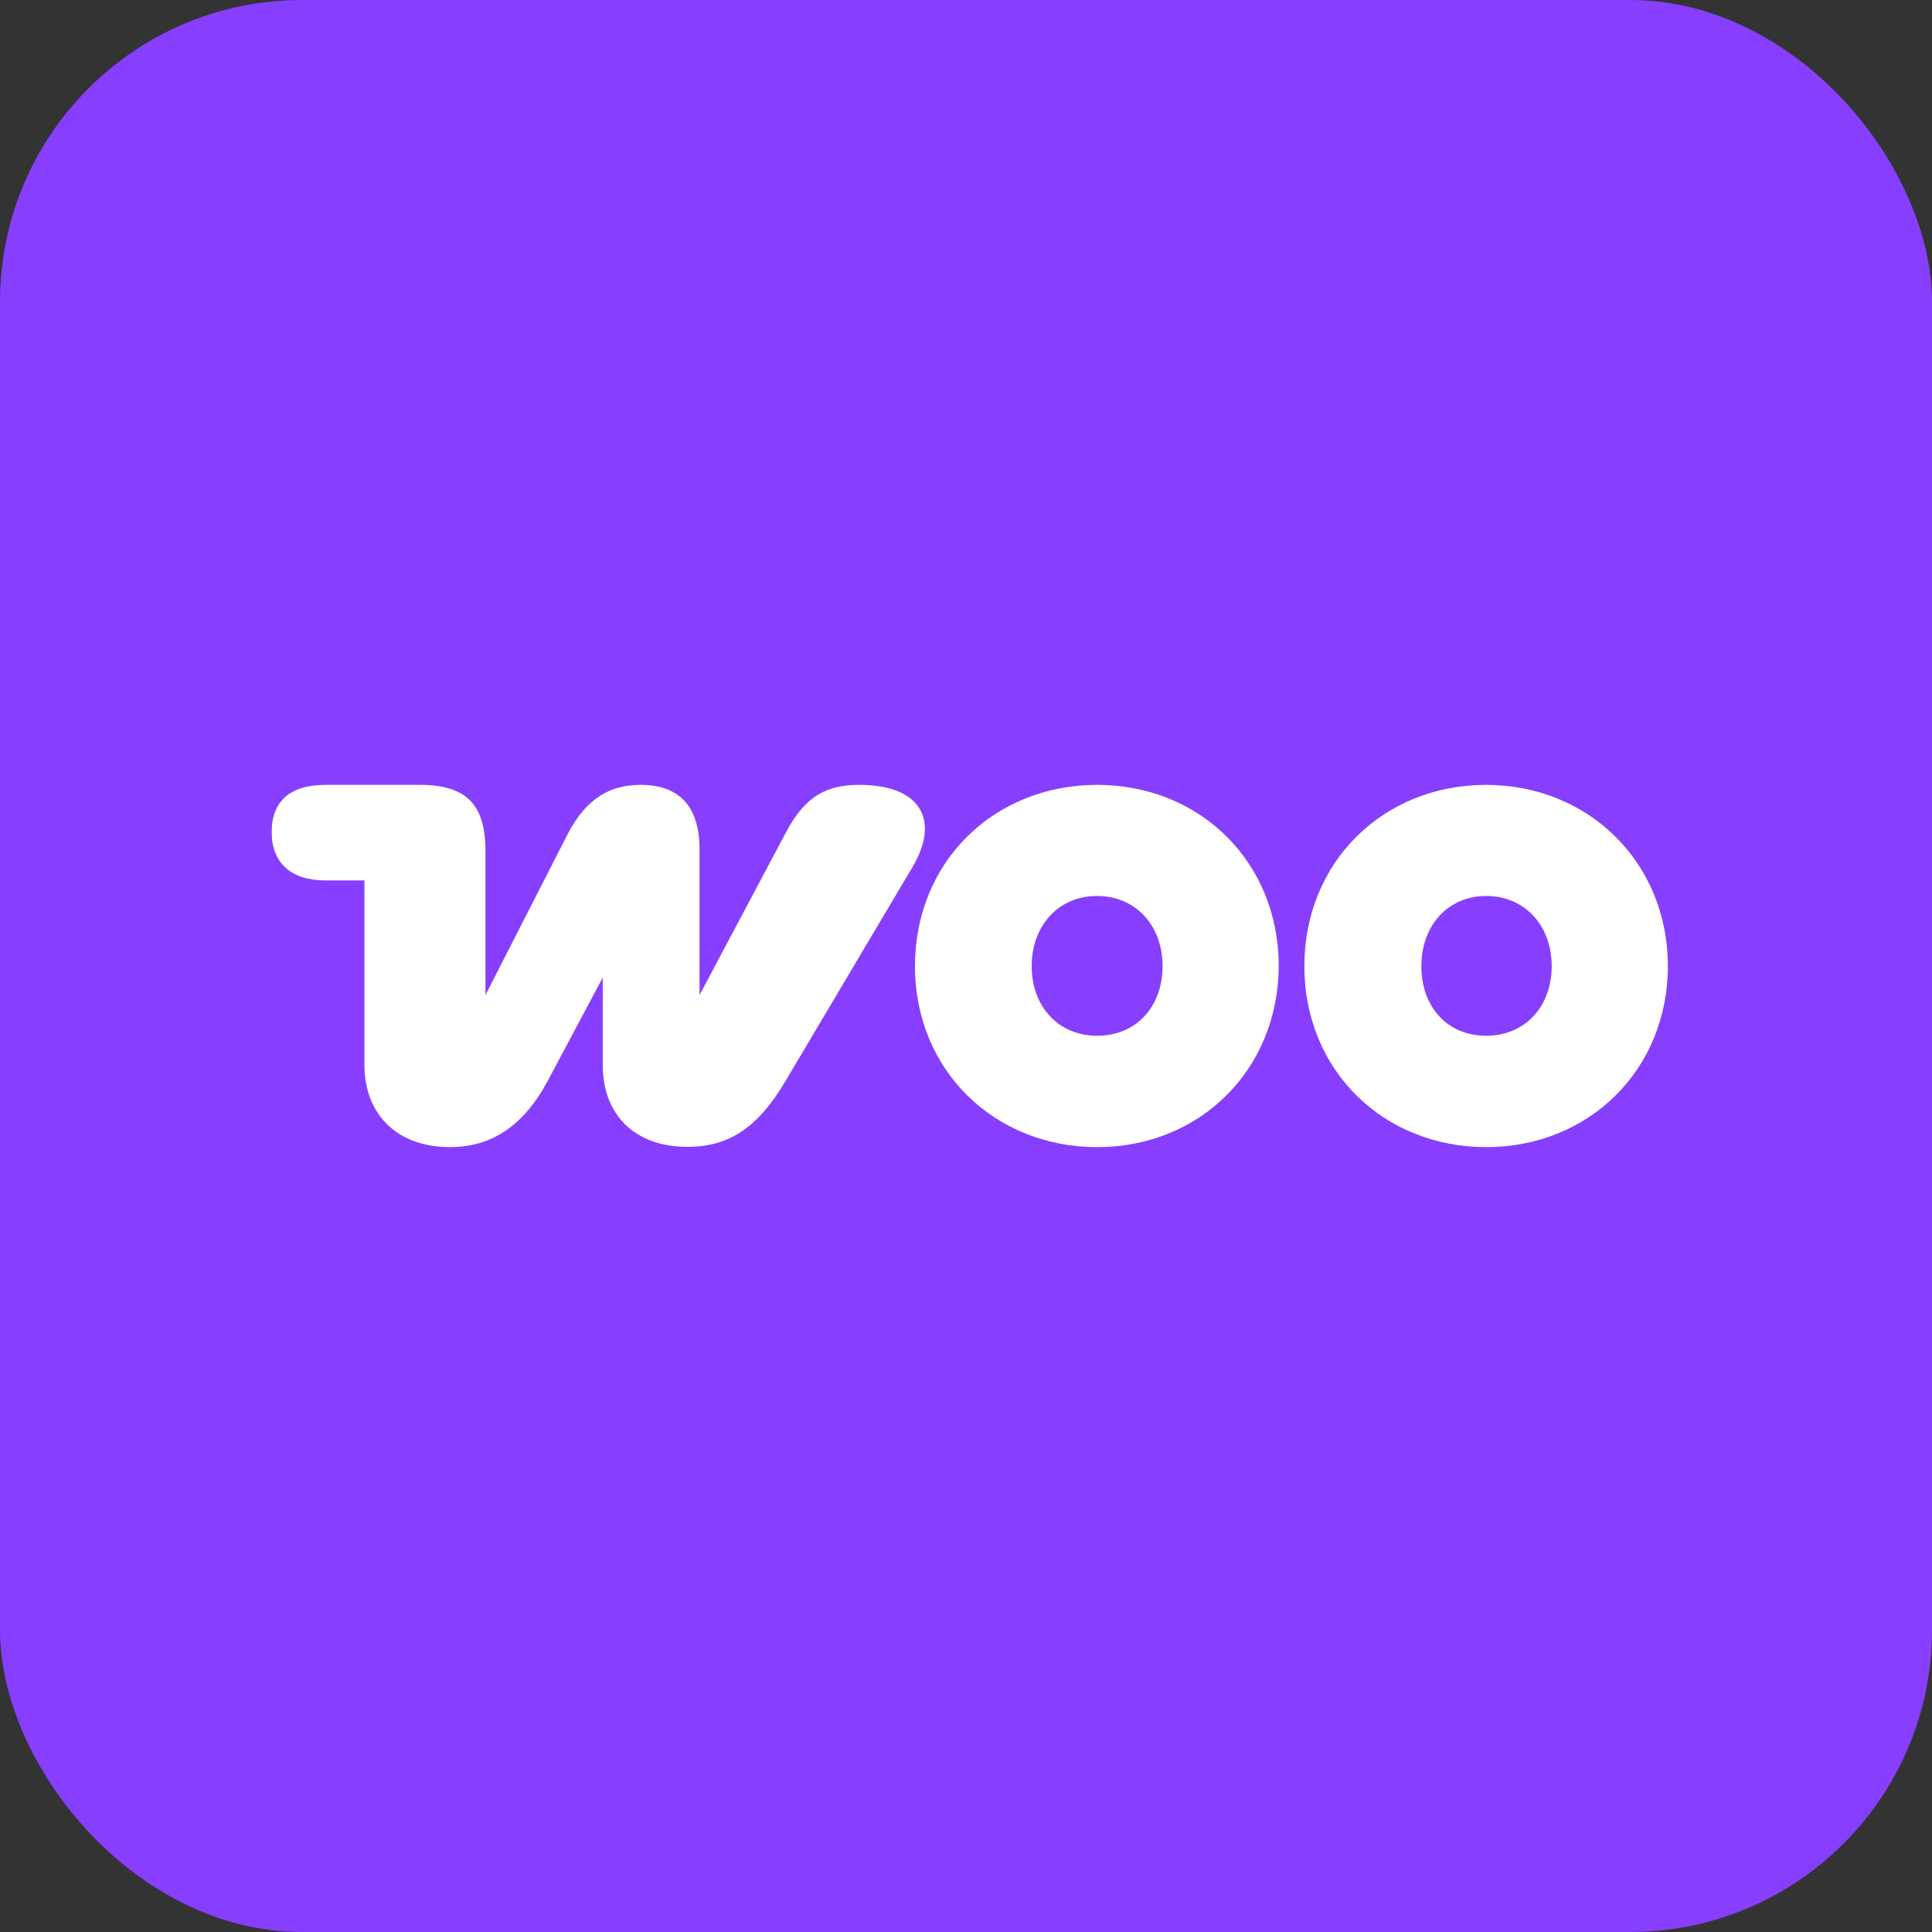 <svg width="256" height="256" title="WooCommerce" viewBox="0 0 256 256" fill="none" xmlns="http://www.w3.org/2000/svg">
<rect x="0" y="0" width="256" height="256" fill="#333333" stroke="none"/>
<rect width="256" height="256" rx="40" fill="#873EFF"/>
<path d="M59.595 152C65.015 152 69.314 149.323 72.603 143.174L79.865 129.537V141.076C79.865 147.876 84.273 151.964 91.066 151.964C96.414 151.964 100.353 149.613 104.146 143.138L120.912 114.888C124.598 108.666 121.996 104 113.902 104C109.566 104 106.784 105.411 104.219 110.149L92.692 131.852V112.537C92.692 106.785 89.946 104 84.888 104C80.877 104 77.697 105.736 75.204 110.547L64.328 131.852V112.754C64.328 106.604 61.799 104 55.656 104H43.118C38.385 104 36 106.206 36 110.258C36 114.309 38.529 116.66 43.118 116.66H48.285V141.04C48.285 147.913 52.874 152 59.595 152Z" fill="white"/>
<path fill-rule="evenodd" clip-rule="evenodd" d="M145.374 104C131.716 104 121.237 114.2 121.237 128.018C121.237 141.836 131.788 152 145.374 152C158.96 152 169.366 141.8 169.438 128.018C169.438 114.2 158.996 104 145.374 104ZM145.374 137.242C140.243 137.242 136.702 133.372 136.702 128.018C136.702 122.665 140.243 118.722 145.374 118.722C150.505 118.722 154.046 122.665 154.046 128.018C154.046 133.372 150.577 137.242 145.374 137.242Z" fill="white"/>
<path fill-rule="evenodd" clip-rule="evenodd" d="M172.835 128.018C172.835 114.2 183.313 104 196.899 104C210.485 104 221 114.273 221 128.018C221 141.763 210.521 152 196.936 152C183.35 152 172.835 141.872 172.835 128.018ZM188.336 128.018C188.336 133.372 191.732 137.242 196.936 137.242C202.066 137.242 205.607 133.372 205.607 128.018C205.607 122.665 202.066 118.722 196.936 118.722C191.805 118.722 188.336 122.701 188.336 128.018Z" fill="white"/>
</svg>